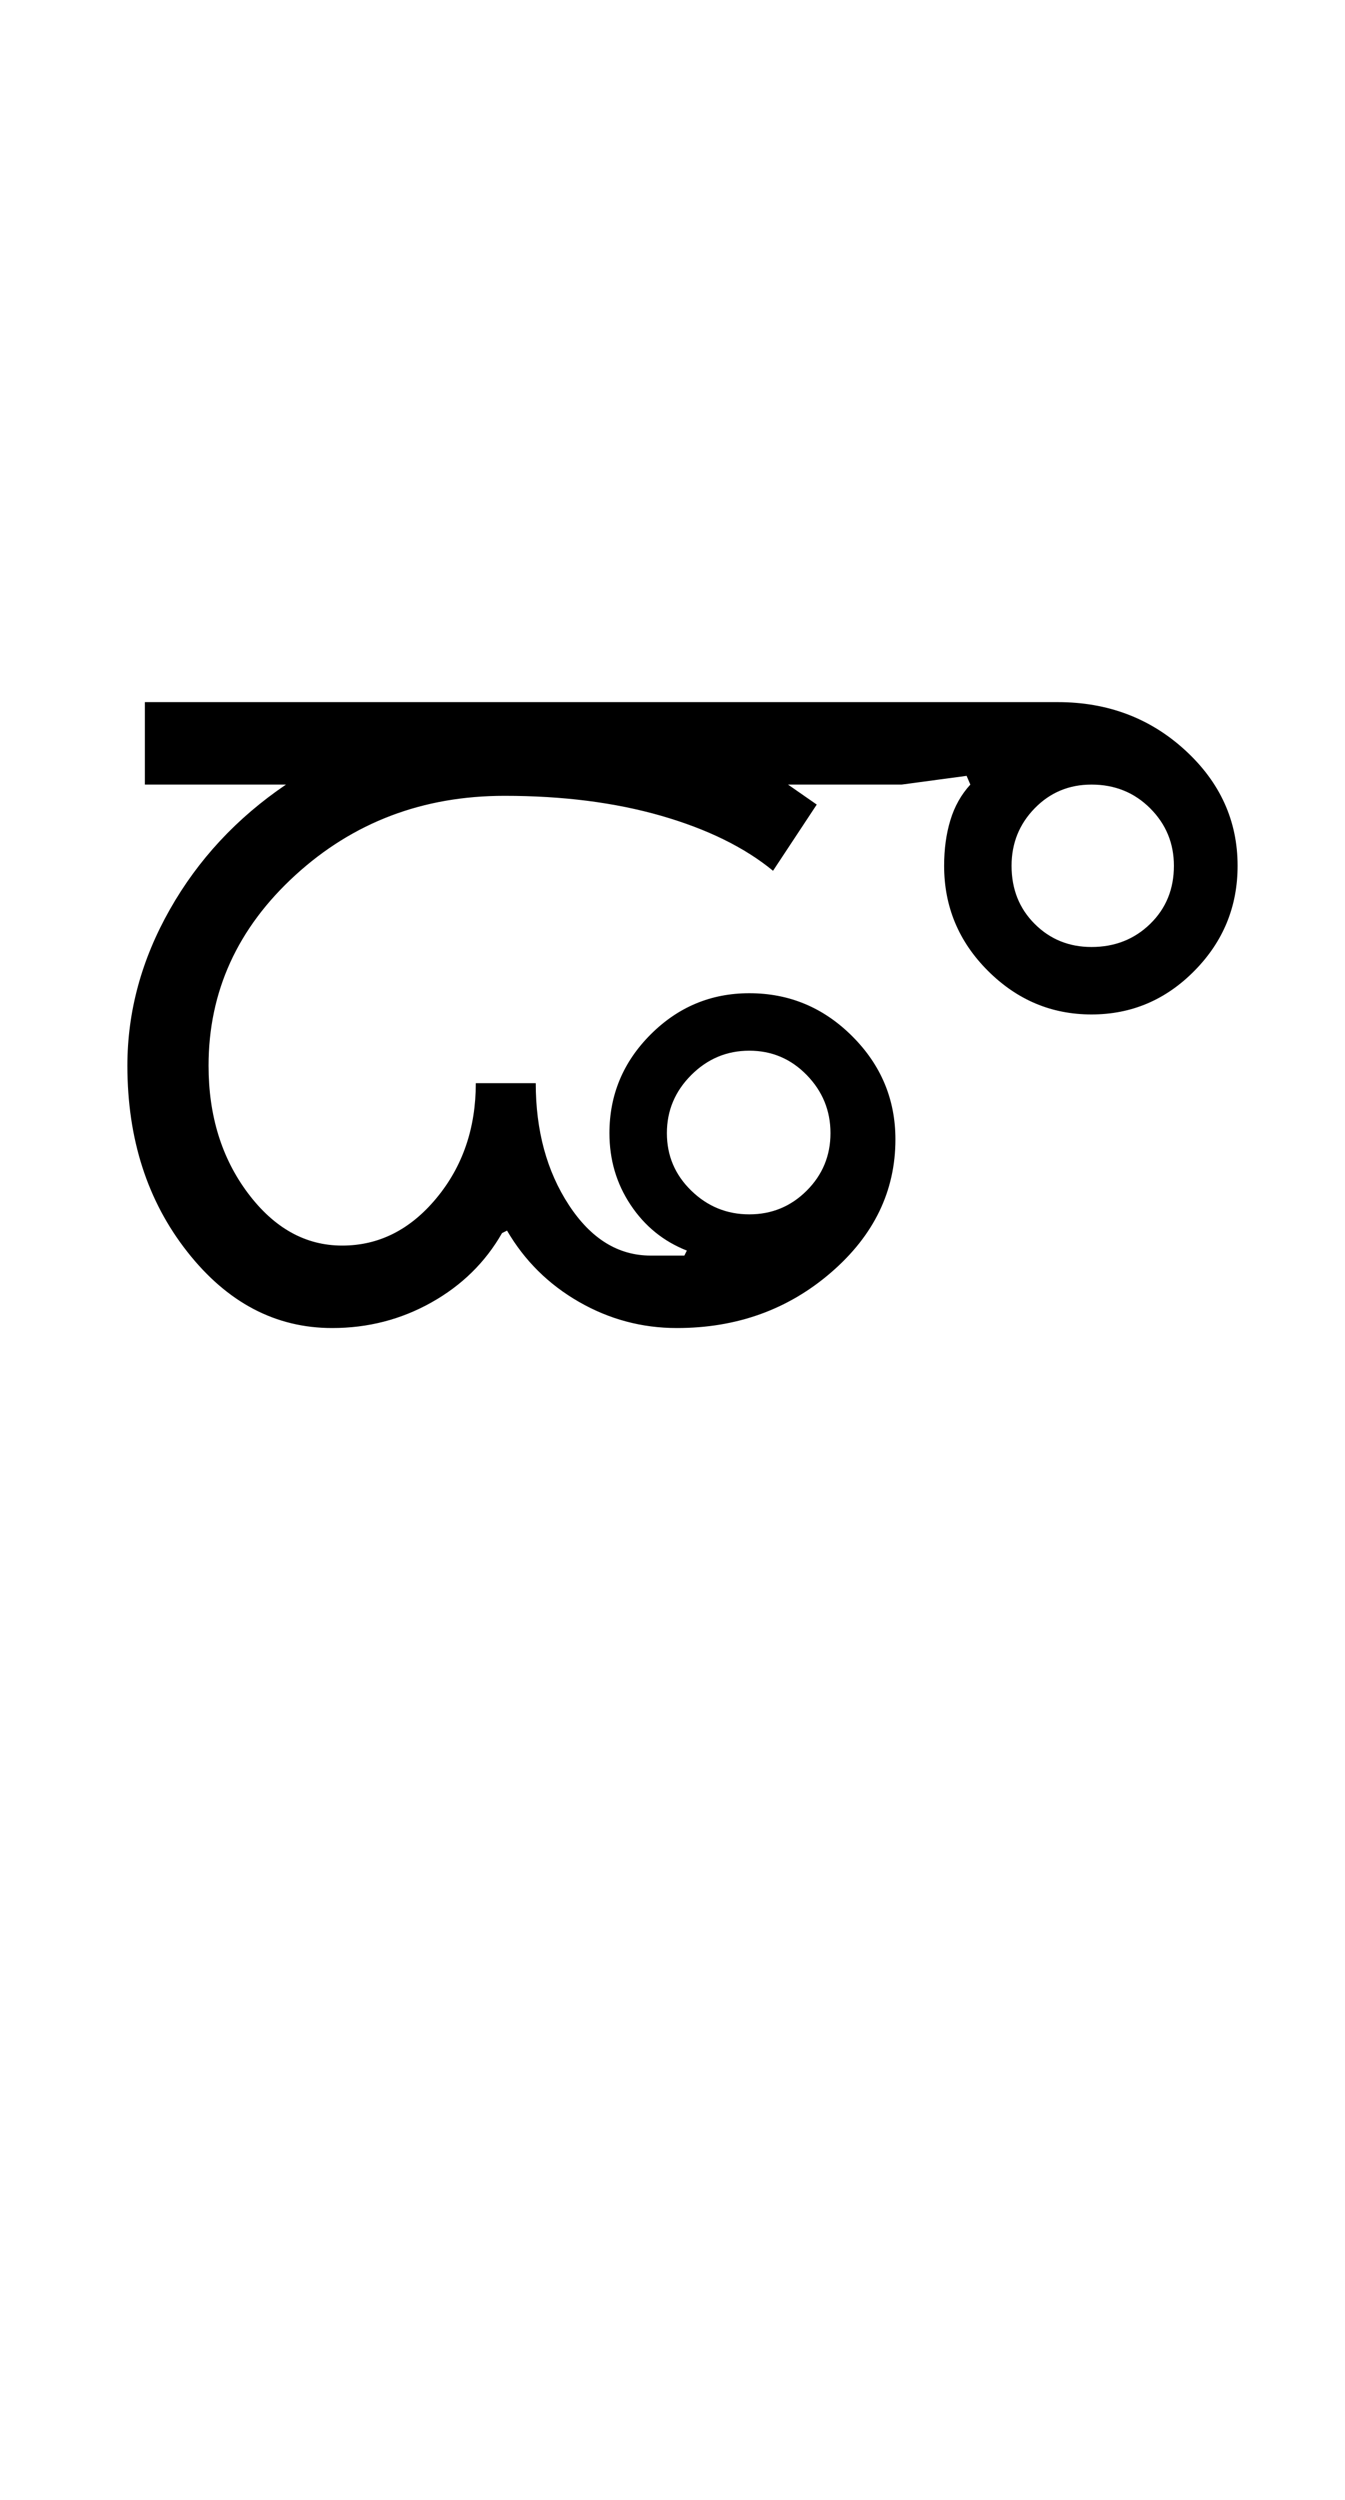 <?xml version="1.0" encoding="UTF-8"?>
<svg xmlns="http://www.w3.org/2000/svg" xmlns:xlink="http://www.w3.org/1999/xlink" width="269.25pt" height="500.25pt" viewBox="0 0 269.25 500.25" version="1.1">
<defs>
<g>
<symbol overflow="visible" id="glyph0-0">
<path style="stroke:none;" d="M 8.5 0 L 8.5 -170.5 L 76.5 -170.5 L 76.5 0 Z M 17 -8.5 L 68 -8.5 L 68 -162 L 17 -162 Z M 17 -8.5 "/>
</symbol>
<symbol overflow="visible" id="glyph0-1">
<path style="stroke:none;" d="M 117.5 -39 C 117.5 -34.5 119.125 -30.664 122.375 -27.5 C 125.625 -24.332 129.5 -22.75 134 -22.75 C 138.5 -22.75 142.332 -24.332 145.5 -27.5 C 148.664 -30.664 150.25 -34.5 150.25 -39 C 150.25 -43.5 148.664 -47.375 145.5 -50.625 C 142.332 -53.875 138.5 -55.5 134 -55.5 C 129.5 -55.5 125.625 -53.875 122.375 -50.625 C 119.125 -47.375 117.5 -43.5 117.5 -39 Z M 9.5 -52.5 C 9.5 -63.332 12.332 -73.75 18 -83.75 C 23.664 -93.75 31.414 -102.082 41.25 -108.75 L 13 -108.75 L 13 -125.25 L 195.75 -125.25 C 205.75 -125.25 214.25 -122.039 221.25 -115.625 C 228.25 -109.207 231.75 -101.5 231.75 -92.5 C 231.75 -84.332 228.875 -77.332 223.125 -71.5 C 217.375 -65.664 210.5 -62.75 202.5 -62.75 C 194.5 -62.75 187.582 -65.664 181.75 -71.5 C 175.914 -77.332 173 -84.332 173 -92.5 C 173 -95.832 173.414 -98.875 174.25 -101.625 C 175.082 -104.375 176.414 -106.75 178.25 -108.75 L 177.5 -110.5 L 164.5 -108.75 L 141.75 -108.75 L 147.5 -104.75 L 138.75 -91.5 C 133.082 -96.164 125.625 -99.832 116.375 -102.5 C 107.125 -105.164 96.664 -106.5 85 -106.5 C 68.664 -106.5 54.707 -101.207 43.125 -90.625 C 31.539 -80.039 25.75 -67.332 25.75 -52.5 C 25.75 -42.5 28.375 -34 33.625 -27 C 38.875 -20 45.164 -16.5 52.5 -16.5 C 59.832 -16.5 66.125 -19.664 71.375 -26 C 76.625 -32.332 79.25 -40 79.25 -49 L 91.25 -49 C 91.25 -39.5 93.457 -31.375 97.875 -24.625 C 102.289 -17.875 107.75 -14.5 114.25 -14.5 L 121 -14.5 L 121.5 -15.5 C 116.832 -17.332 113.082 -20.375 110.25 -24.625 C 107.414 -28.875 106 -33.664 106 -39 C 106 -46.664 108.75 -53.25 114.25 -58.75 C 119.75 -64.25 126.332 -67 134 -67 C 142 -67 148.875 -64.125 154.625 -58.375 C 160.375 -52.625 163.25 -45.75 163.25 -37.75 C 163.25 -27.414 158.957 -18.539 150.375 -11.125 C 141.789 -3.707 131.5 0 119.5 0 C 112.5 0 105.957 -1.75 99.875 -5.25 C 93.789 -8.75 89 -13.5 85.5 -19.5 L 84.5 -19 C 81.164 -13.164 76.457 -8.539 70.375 -5.125 C 64.289 -1.707 57.664 0 50.5 0 C 39.164 0 29.5 -5.082 21.5 -15.25 C 13.5 -25.414 9.5 -37.832 9.5 -52.5 Z M 186.5 -92.5 C 186.5 -87.832 188.039 -83.957 191.125 -80.875 C 194.207 -77.789 198 -76.25 202.5 -76.25 C 207.164 -76.25 211.082 -77.789 214.25 -80.875 C 217.414 -83.957 219 -87.832 219 -92.5 C 219 -97 217.414 -100.832 214.25 -104 C 211.082 -107.164 207.164 -108.75 202.5 -108.75 C 198 -108.75 194.207 -107.164 191.125 -104 C 188.039 -100.832 186.5 -97 186.5 -92.5 Z M 186.5 -92.5 "/>
</symbol>
</g>
</defs>
<g id="surface1">
<rect x="0" y="0" width="269.25" height="500.25" style="fill:rgb(100%,100%,100%);fill-opacity:1;stroke:none;"/>
<g style="fill:rgb(0%,0%,0%);fill-opacity:1;">
  <use xlink:href="#glyph0-1" x="16" y="265.75"/>
</g>
</g>
</svg>
